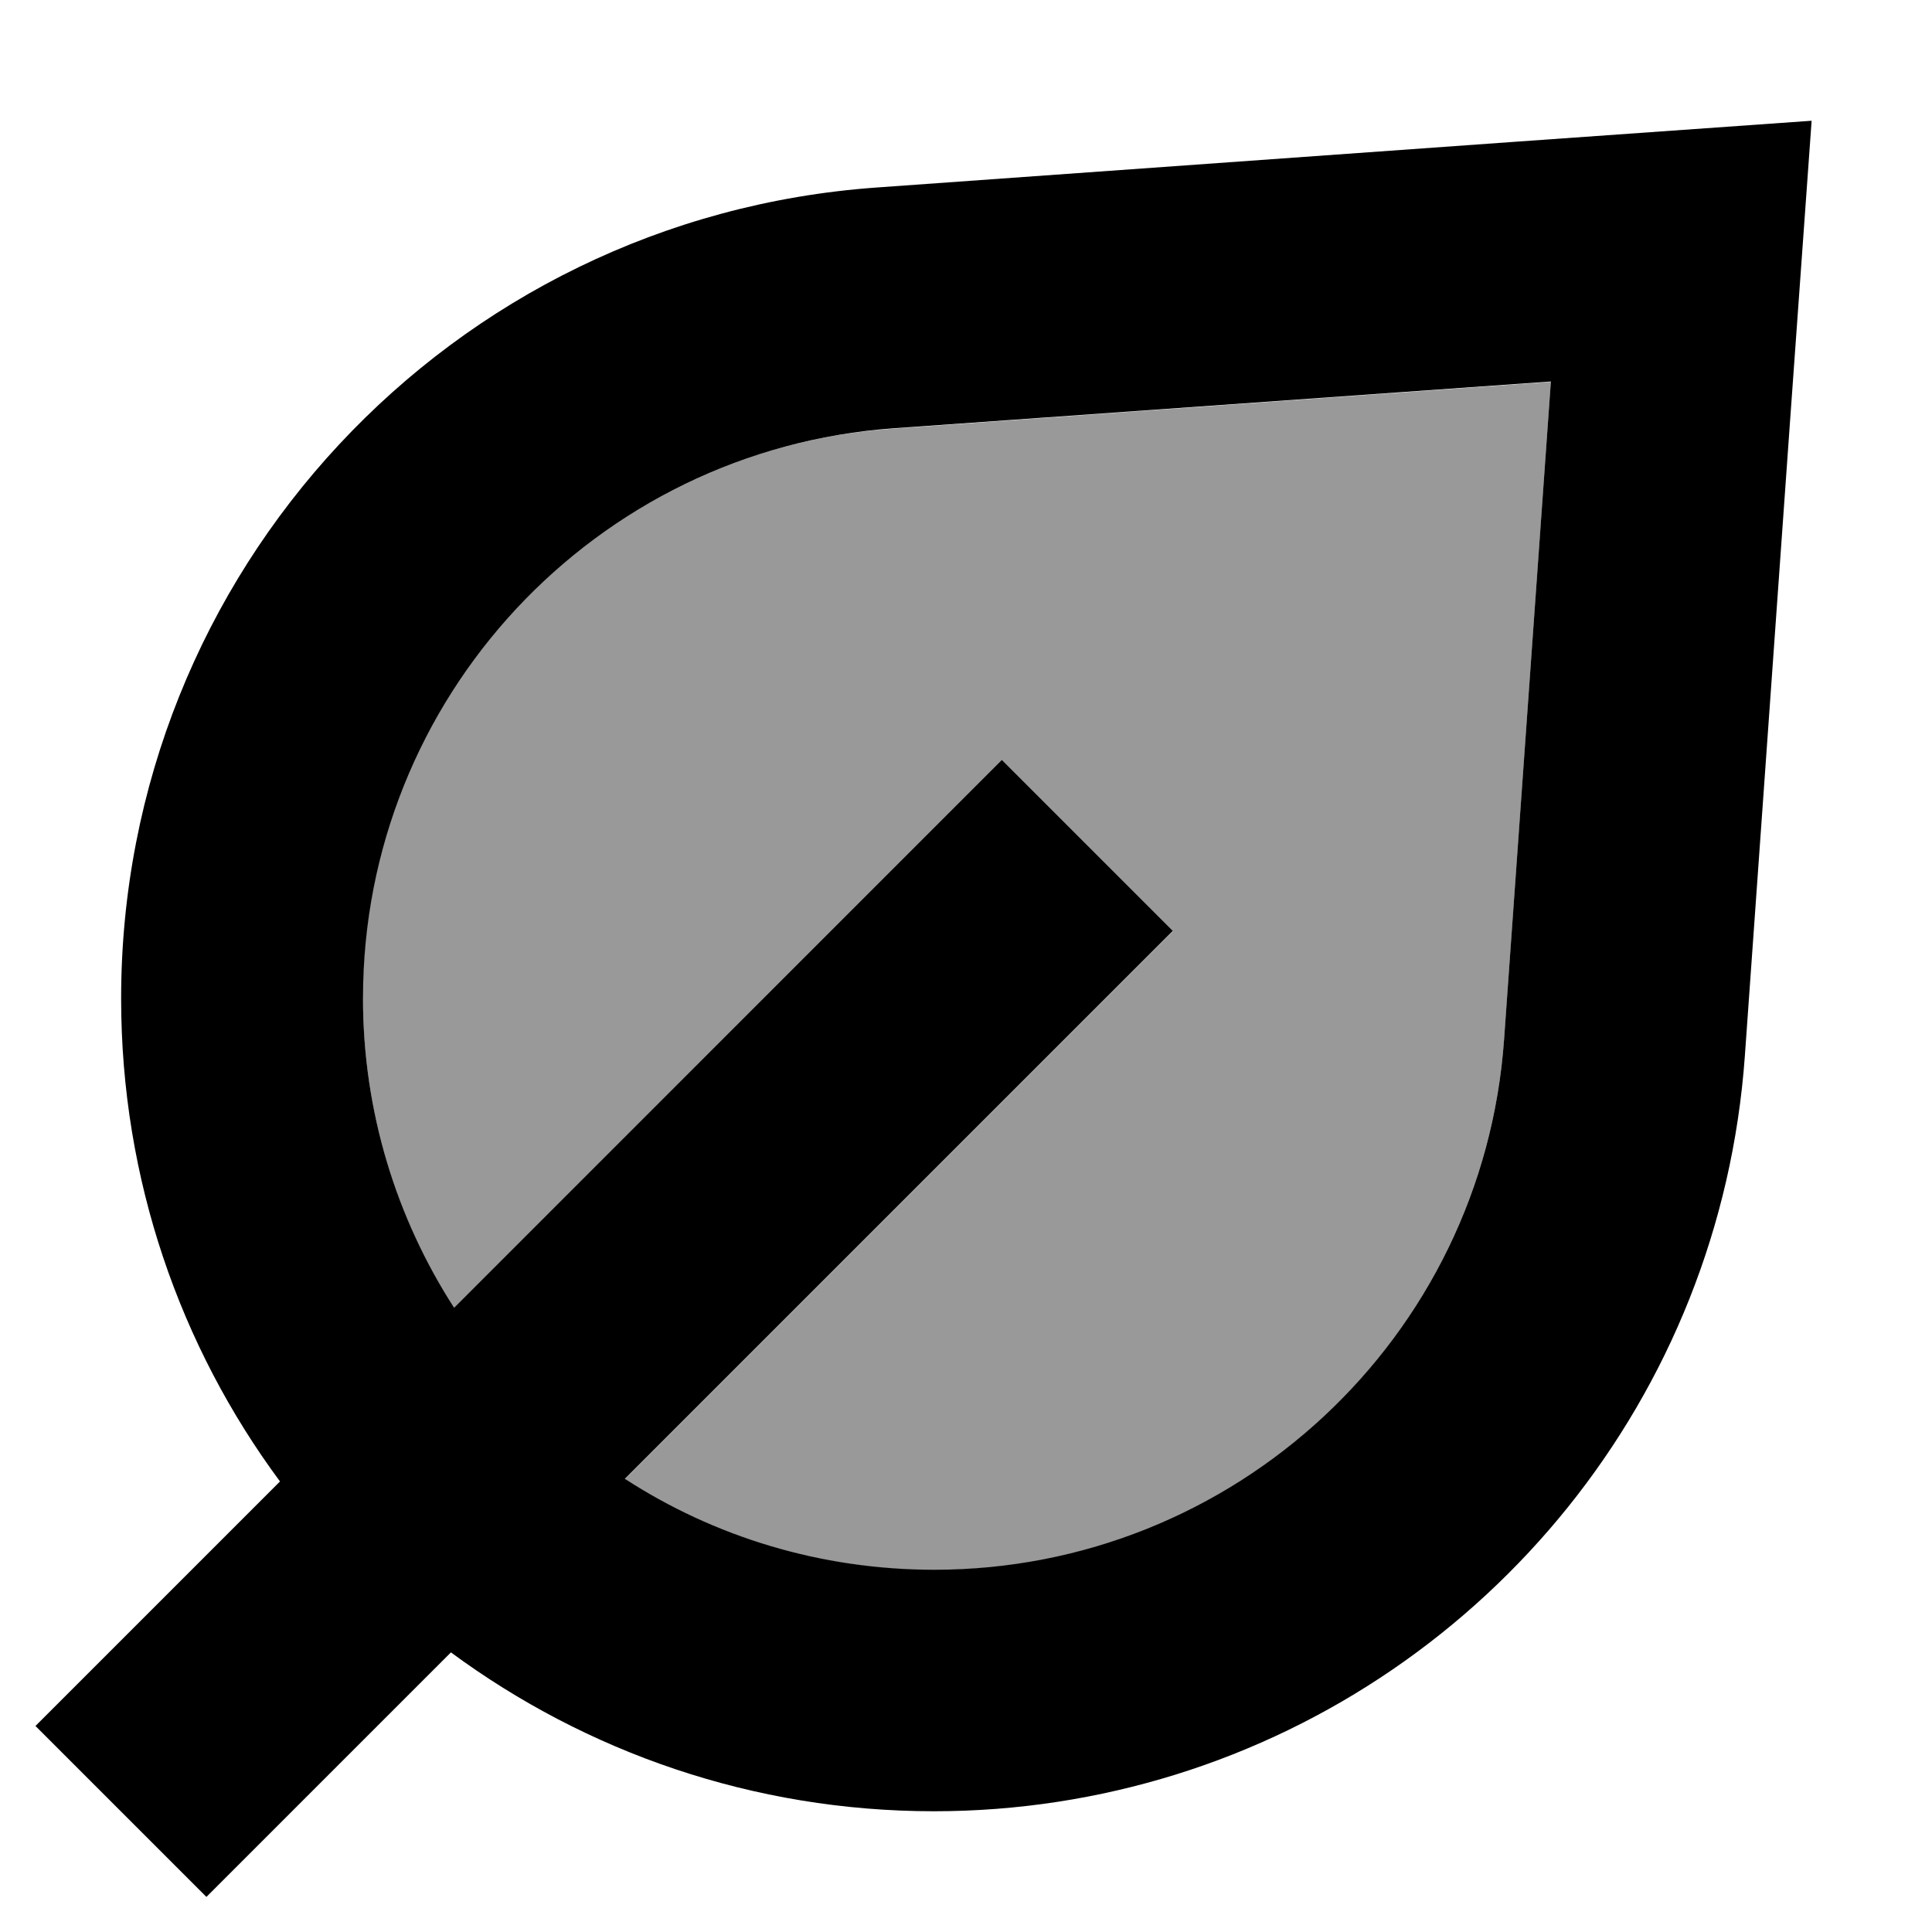<svg xmlns="http://www.w3.org/2000/svg" viewBox="0 0 512 512"><!--! Font Awesome Pro 7.1.0 by @fontawesome - https://fontawesome.com License - https://fontawesome.com/license (Commercial License) Copyright 2025 Fonticons, Inc. --><path opacity=".4" fill="currentColor" d="M96.1 264.6c0-39.7 15.3-76.1 40.6-103.2 12.6-13.6 27.7-24.8 44.6-33 8.4-4.1 17.3-7.5 26.6-10 4.6-1.2 9.4-2.3 14.2-3.1l0 0c2.4-.4 4.8-.7 7.2-1l0 0c2.4-.3 4.9-.5 7.4-.7 0 0 0 0 0 0 58.1-4.1 116.2-8.3 174.3-12.4-4.1 58.1-8.3 116.2-12.4 174.3-5.7 79.2-71.6 140.6-151 140.6-30.2 0-58.4-8.9-82-24.1 48.4-48.4 96.8-96.8 145.2-145.2-15.1-15.1-30.2-30.2-45.3-45.3L120.3 346.6c-15-23.3-23.8-50.9-24.1-80.6 0-.4 0-.8 0-1.3 0-.1 0-.1 0-.2z"/><path fill="currentColor" d="M462.4 279.9c-6.5 90.5-68.2 164.7-150.9 190.4-20.3 6.3-41.8 9.7-64 9.7-47.9 0-92.2-15.7-128-42.1l-64.8 64.8-45.3-45.3 64.8-64.8c-26.5-35.8-42.1-80.1-42.1-128 0-113 87.3-206.8 200.1-214.9 142.1-10.2 224.8-16.1 247.9-17.7-1.7 23.2-7.6 105.8-17.7 247.9zM120.3 346.6l145.2-145.2 45.3 45.3-145.2 145.2c23.6 15.3 51.8 24.1 82 24.1 79.4 0 145.4-61.4 151-140.6L411 101.1 236.8 113.5c-79.2 5.7-140.6 71.6-140.6 151 0 30.2 8.9 58.4 24.1 82z"/></svg>